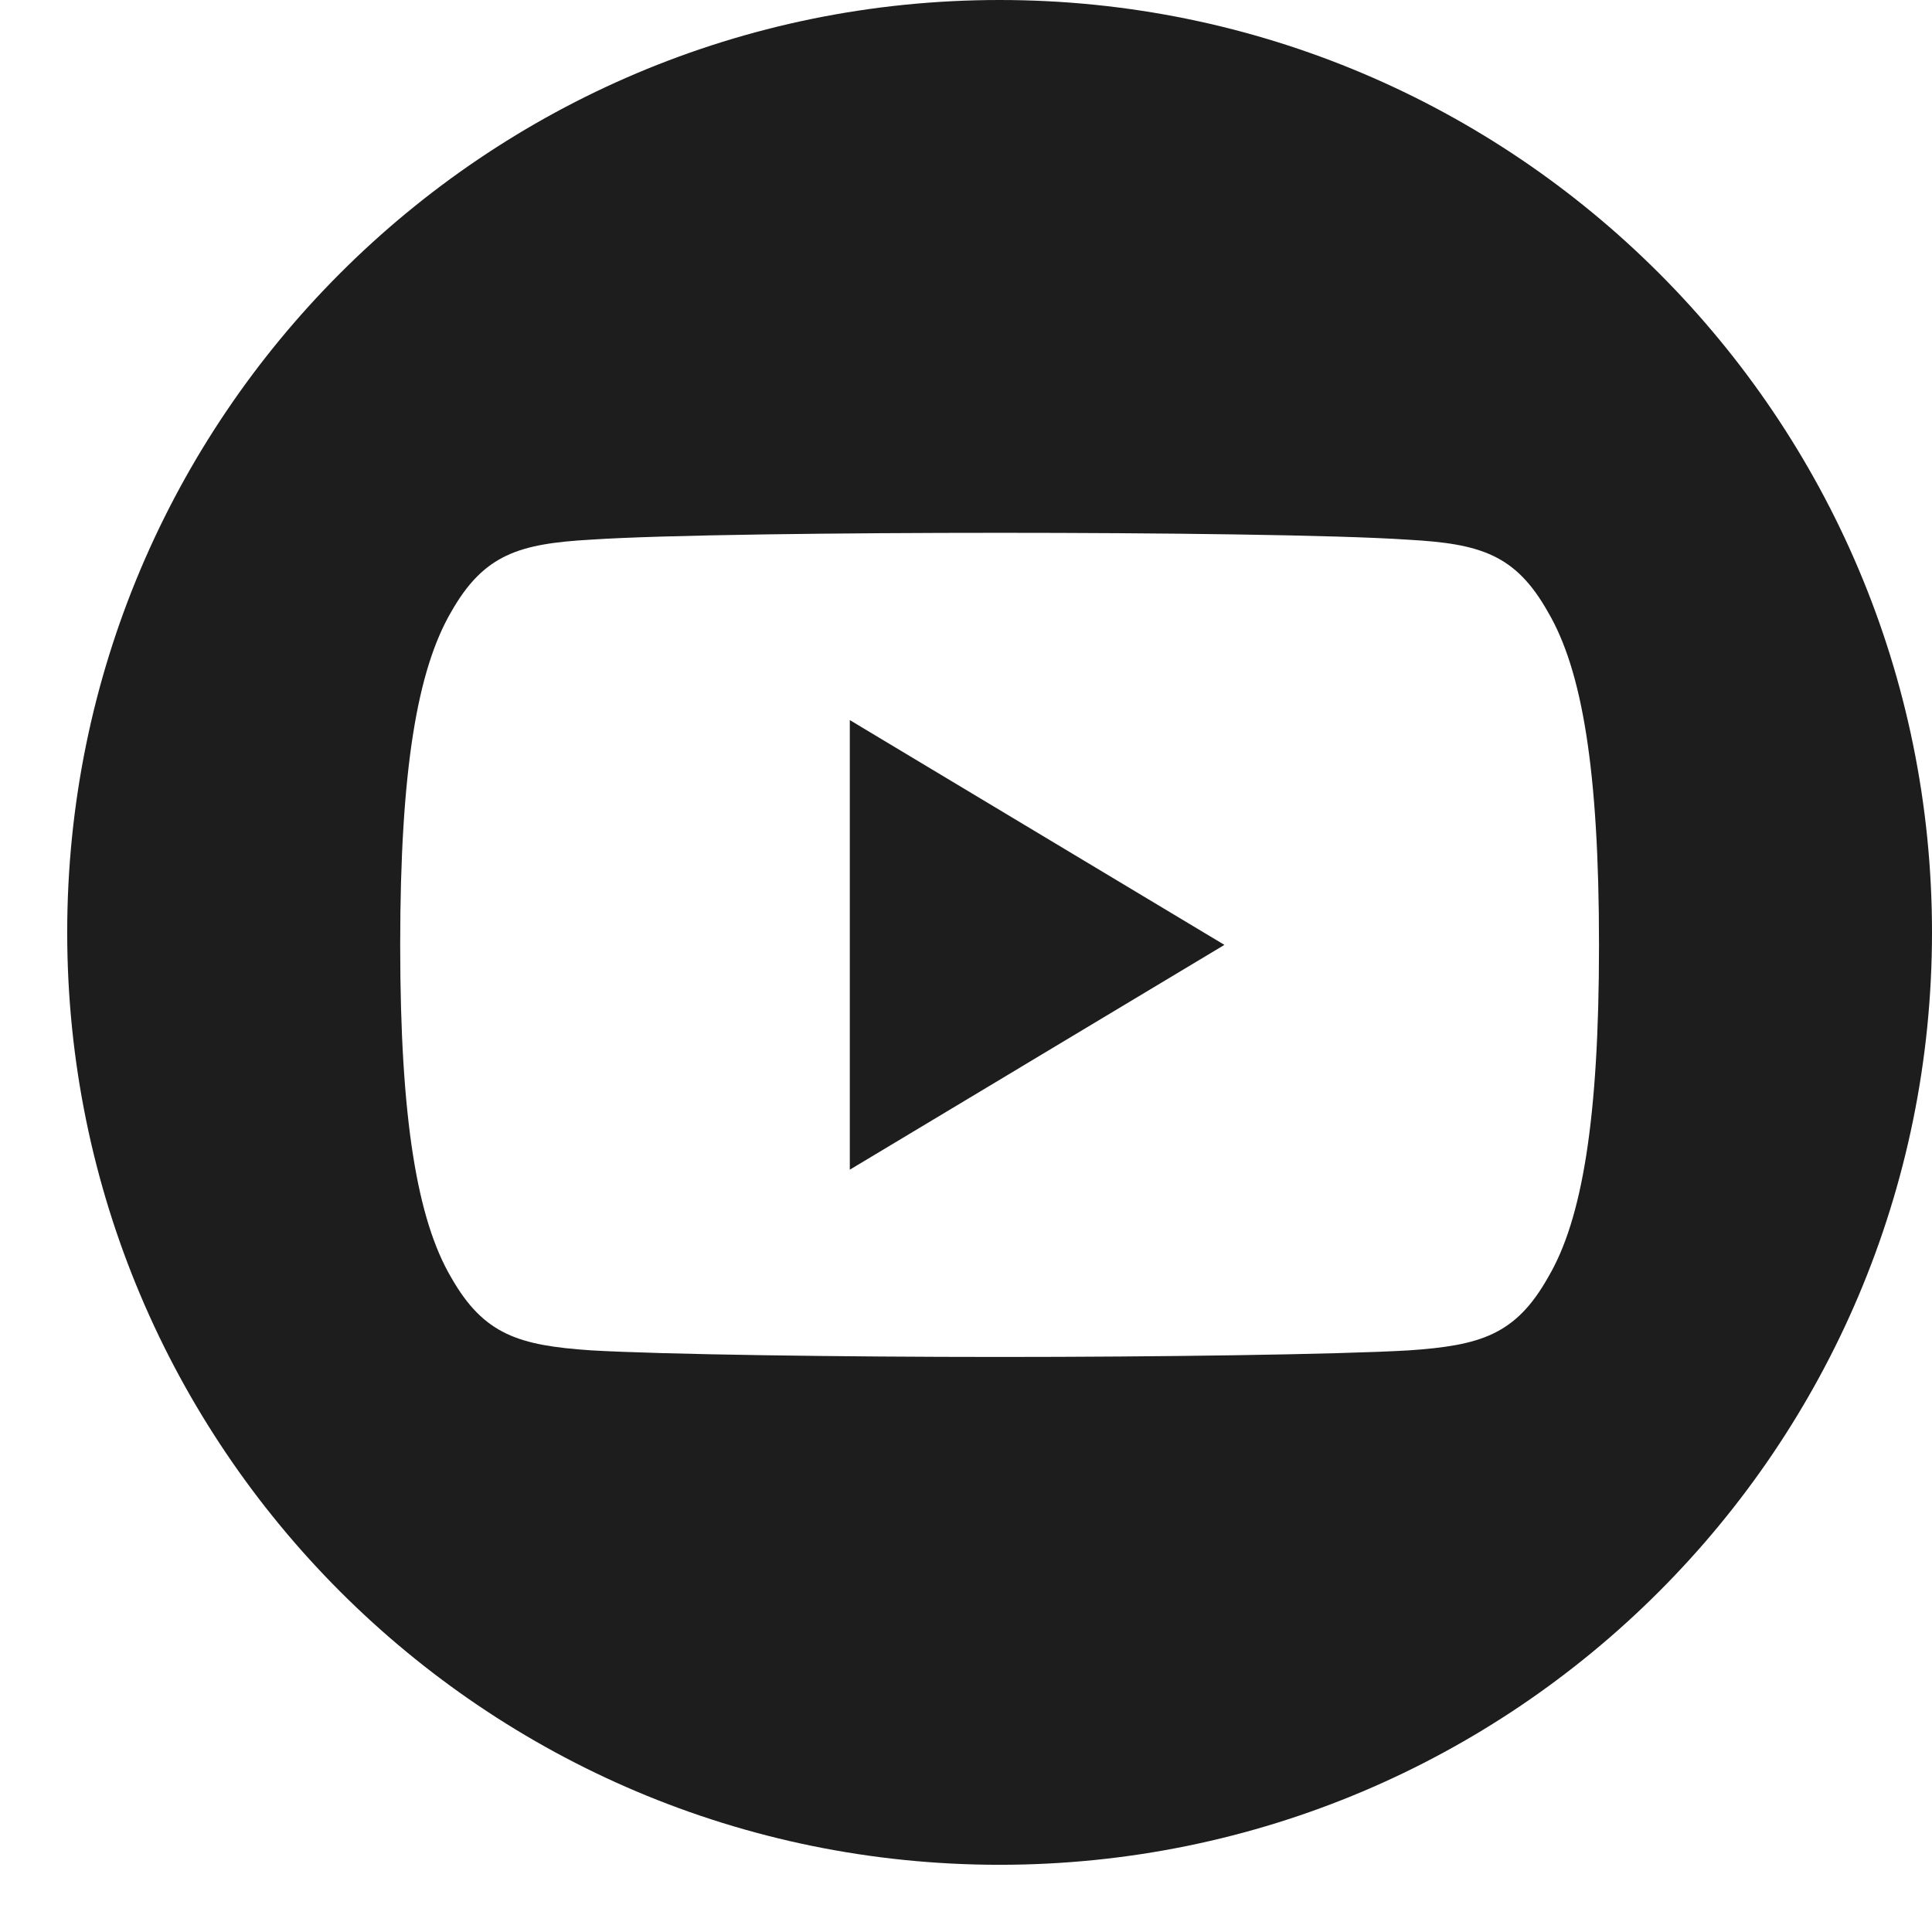 <svg width="28" height="28" viewBox="0 0 28 28" fill="none" xmlns="http://www.w3.org/2000/svg">
<path fill-rule="evenodd" clip-rule="evenodd" d="M14.487 27.026C21.95 27.026 28 20.976 28 13.513C28 6.05 21.95 0 14.487 0C7.024 0 0.974 6.05 0.974 13.513C0.974 20.976 7.024 27.026 14.487 27.026ZM20.412 7.822C21.453 7.88 21.965 8.034 22.436 8.873C22.927 9.71 23.174 11.152 23.174 13.692V13.695V13.701C23.174 16.229 22.927 17.681 22.437 18.51C21.966 19.348 21.454 19.5 20.413 19.571C19.372 19.631 16.756 19.666 14.489 19.666C12.219 19.666 9.602 19.631 8.562 19.57C7.523 19.499 7.011 19.347 6.536 18.509C6.05 17.68 5.8 16.227 5.8 13.7V13.697V13.694V13.691C5.8 11.152 6.05 9.71 6.536 8.873C7.011 8.033 7.524 7.88 8.563 7.821C9.602 7.751 12.219 7.722 14.489 7.722C16.756 7.722 19.372 7.751 20.412 7.822ZM17.745 13.694L12.316 10.436V16.952L17.745 13.694Z" fill="#1D1D1D"/>
</svg>
